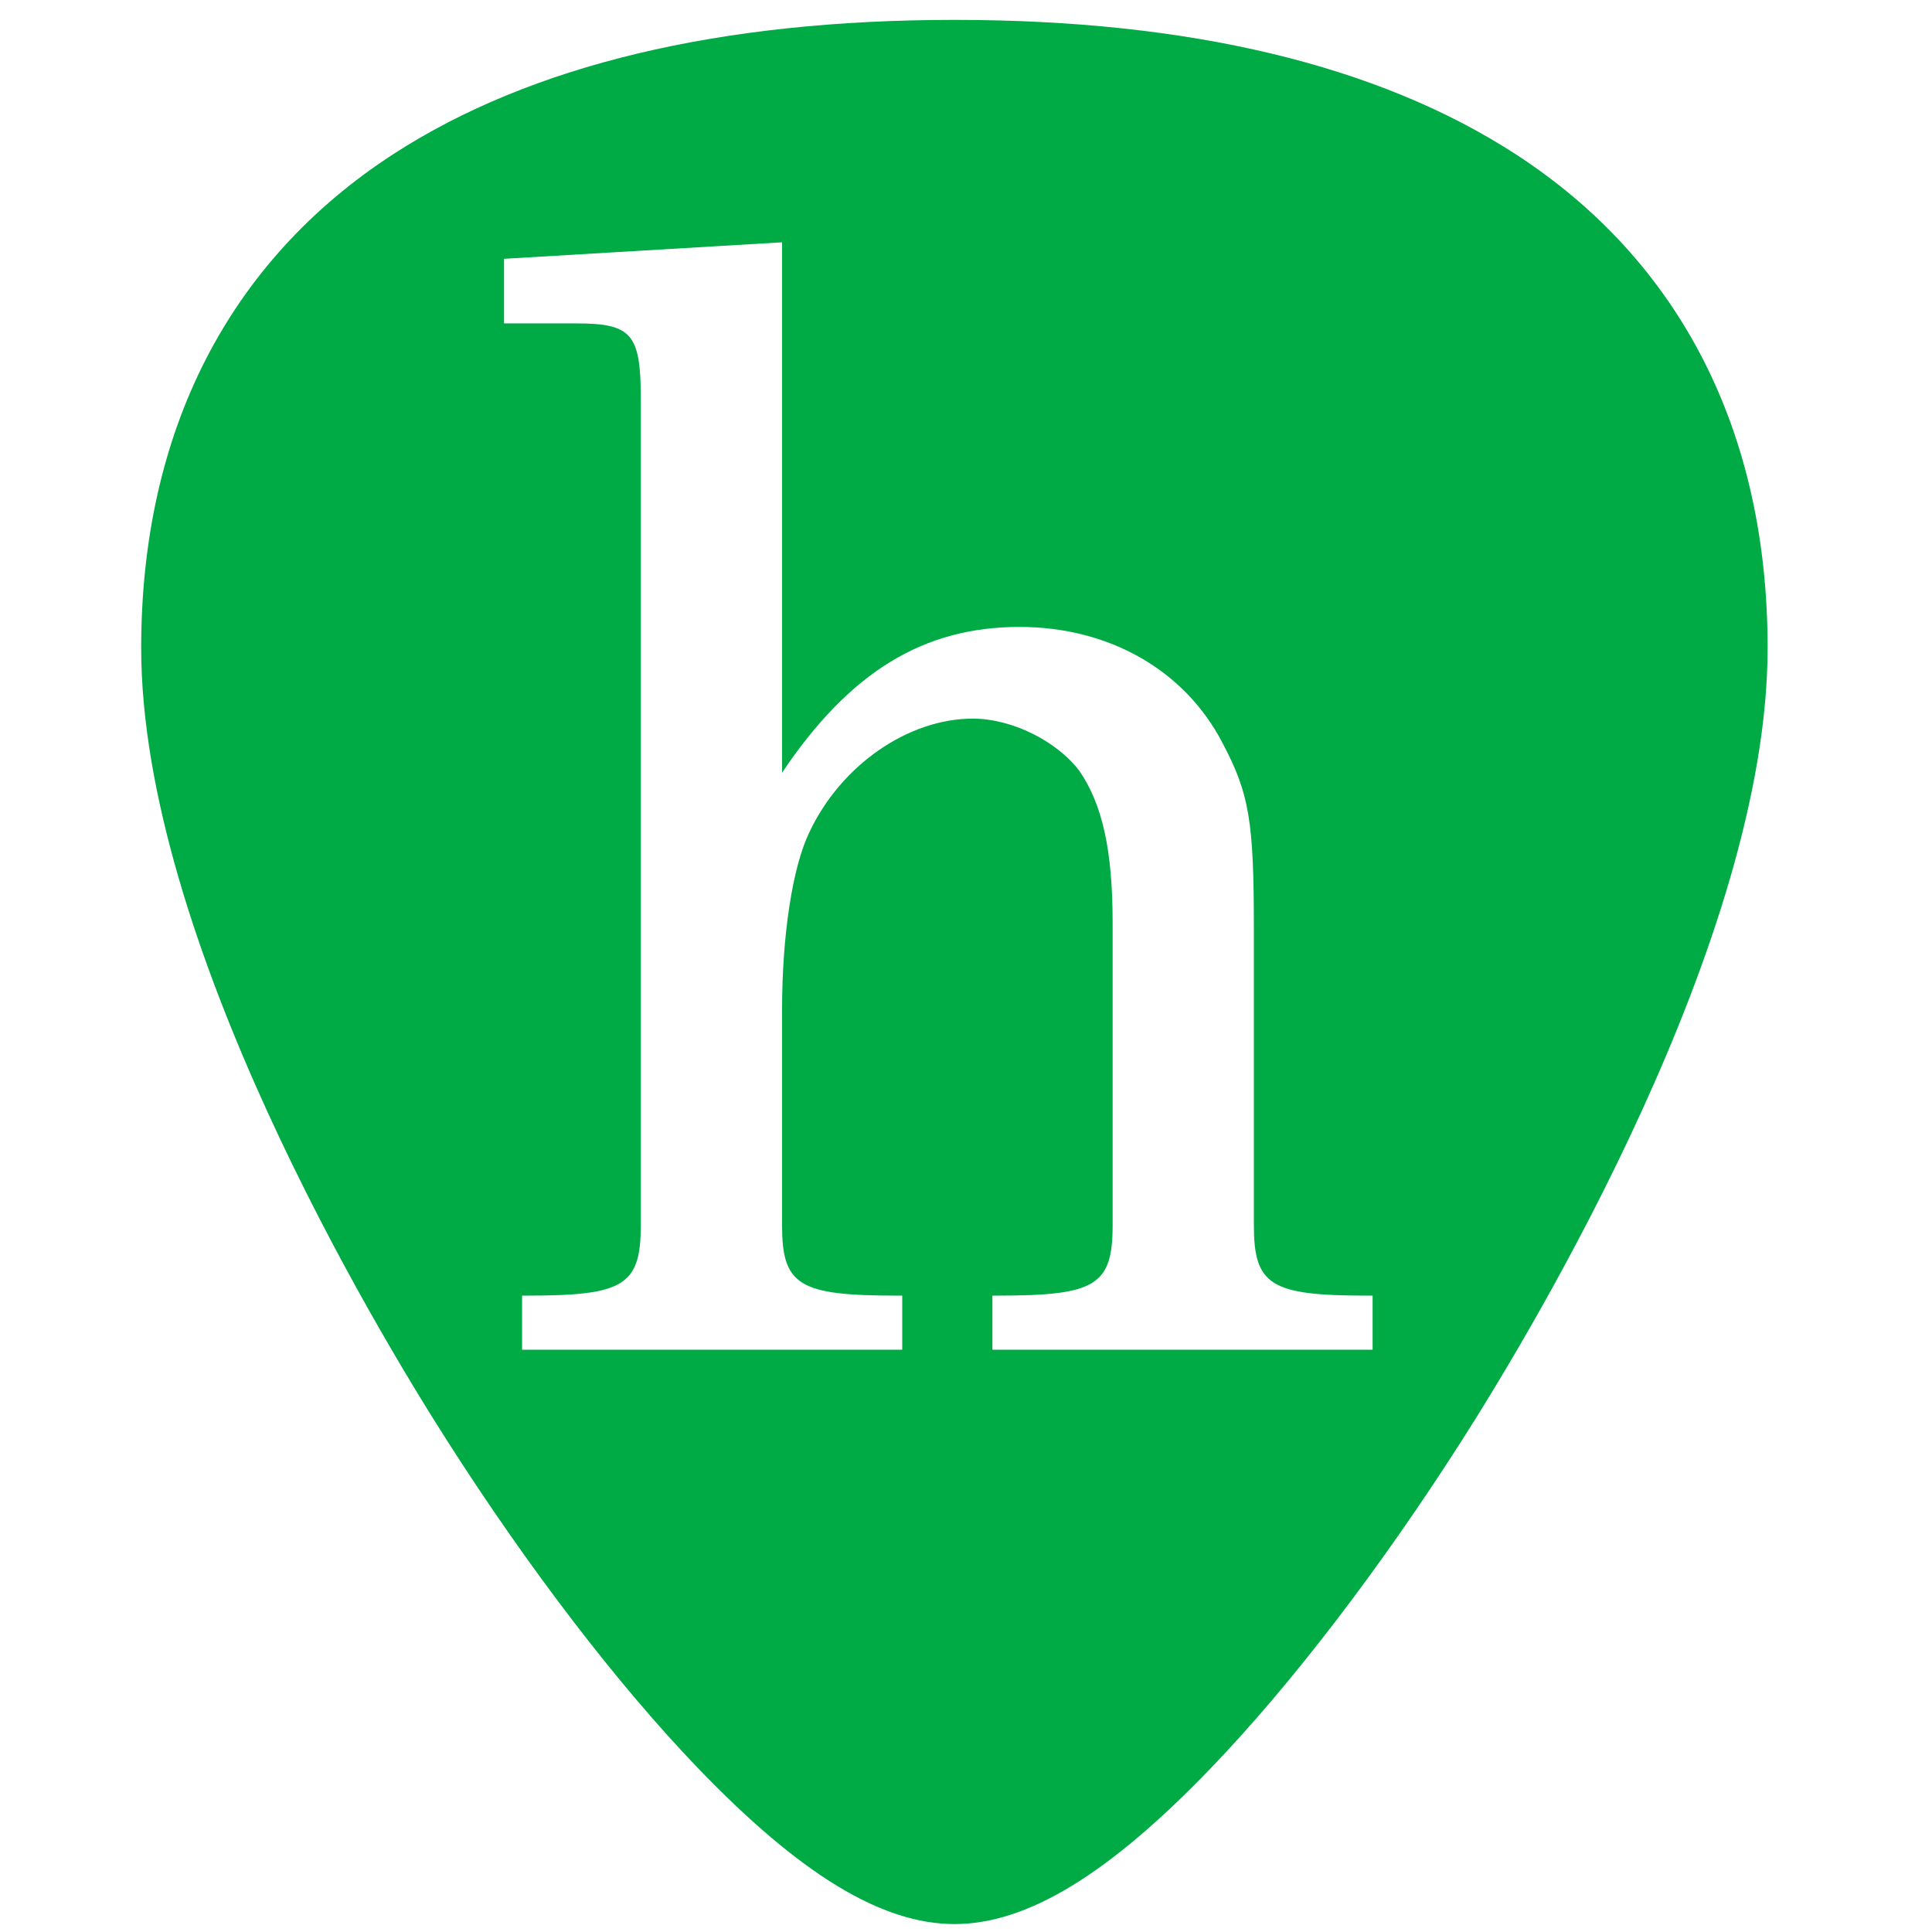 <?xml version="1.0" encoding="UTF-8" standalone="no"?>
<!-- Generator: Adobe Illustrator 19.0.0, SVG Export Plug-In . SVG Version: 6.00 Build 0)  -->

<svg
   xmlns:dc="http://purl.org/dc/elements/1.1/"
   xmlns:cc="http://creativecommons.org/ns#"
   xmlns:rdf="http://www.w3.org/1999/02/22-rdf-syntax-ns#"
   xmlns:svg="http://www.w3.org/2000/svg"
   xmlns="http://www.w3.org/2000/svg"
   xmlns:sodipodi="http://sodipodi.sourceforge.net/DTD/sodipodi-0.dtd"
   xmlns:inkscape="http://www.inkscape.org/namespaces/inkscape"
   version="1.1"
   id="Capa_1"
   x="0px"
   y="0px"
   viewBox="0 0 48 48"
   xml:space="preserve"
   sodipodi:docname="huludesktop.svg"
   width="48"
   height="48"
   inkscape:version="0.92.3 (2405546, 2018-03-11)"><defs
   id="defs39"><inkscape:path-effect
     effect="bspline"
     id="path-effect1134"
     is_visible="true"
     weight="33.333"
     steps="2"
     helper_size="0"
     apply_no_weight="true"
     apply_with_weight="true"
     only_selected="false" /></defs><sodipodi:namedview
   pagecolor="#ffffff"
   bordercolor="#666666"
   borderopacity="1"
   objecttolerance="10"
   gridtolerance="10"
   guidetolerance="10"
   inkscape:pageopacity="0"
   inkscape:pageshadow="2"
   inkscape:window-width="1366"
   inkscape:window-height="690"
   id="namedview37"
   showgrid="false"
   showguides="true"
   inkscape:guide-bbox="true"
   inkscape:zoom="5.0833335"
   inkscape:cx="-6.0491923"
   inkscape:cy="22.104949"
   inkscape:window-x="0"
   inkscape:window-y="28"
   inkscape:window-maximized="1"
   inkscape:current-layer="Capa_1" />
<path
   style="fill:#00aa44;stroke-width:0.092"
   d="M 23.713 0.494 C 17.879 0.494 13.191 1.615 9.777 3.826 C 5.676 6.484 3.508 10.728 3.508 16.098 C 3.508 23.324 9.314 32.983 11.094 35.771 C 13.125 38.955 15.344 41.851 17.34 43.928 C 19.882 46.572 21.908 47.803 23.713 47.803 C 25.518 47.803 27.542 46.572 30.084 43.928 C 32.08 41.851 34.298 38.955 36.33 35.771 C 38.11 32.983 43.916 23.324 43.916 16.098 C 43.916 10.728 41.75 6.484 37.648 3.826 C 34.235 1.615 29.546 0.494 23.713 0.494 z M 19.43 6.02 L 19.43 19.197 C 21.11 16.696 22.939 15.576 25.328 15.576 C 27.568 15.576 29.436 16.659 30.369 18.451 C 31.041 19.721 31.152 20.392 31.152 23.08 L 31.152 28.941 L 31.152 30.436 C 31.152 31.929 31.564 32.189 33.953 32.189 L 34.102 32.189 L 34.102 33.533 L 24.656 33.533 L 24.656 32.189 L 24.805 32.189 C 27.231 32.189 27.643 31.929 27.643 30.436 L 27.643 28.941 L 27.643 22.93 C 27.643 21.1 27.382 19.981 26.822 19.16 C 26.262 18.413 25.141 17.854 24.17 17.854 C 22.565 17.854 20.886 19.011 20.102 20.691 C 19.691 21.55 19.43 23.229 19.43 25.096 L 19.43 28.941 L 19.43 30.436 C 19.43 31.929 19.841 32.189 22.268 32.189 L 22.416 32.189 L 22.416 33.533 L 12.971 33.533 L 12.971 32.189 L 13.121 32.189 C 15.51 32.189 15.92 31.929 15.92 30.436 L 15.92 28.941 L 15.92 9.9 C 15.92 8.295 15.696 8.035 14.314 8.035 L 12.523 8.035 L 12.523 6.43 L 19.43 6.02 z "
   id="path2" />

<g
   id="g6"
   transform="translate(0,-464)">
</g>
<g
   id="g8"
   transform="translate(0,-464)">
</g>
<g
   id="g10"
   transform="translate(0,-464)">
</g>
<g
   id="g12"
   transform="translate(0,-464)">
</g>
<g
   id="g14"
   transform="translate(0,-464)">
</g>
<g
   id="g16"
   transform="translate(0,-464)">
</g>
<g
   id="g18"
   transform="translate(0,-464)">
</g>
<g
   id="g20"
   transform="translate(0,-464)">
</g>
<g
   id="g22"
   transform="translate(0,-464)">
</g>
<g
   id="g24"
   transform="translate(0,-464)">
</g>
<g
   id="g26"
   transform="translate(0,-464)">
</g>
<g
   id="g28"
   transform="translate(0,-464)">
</g>
<g
   id="g30"
   transform="translate(0,-464)">
</g>
<g
   id="g32"
   transform="translate(0,-464)">
</g>
<g
   id="g34"
   transform="translate(0,-464)">
</g>

</svg>